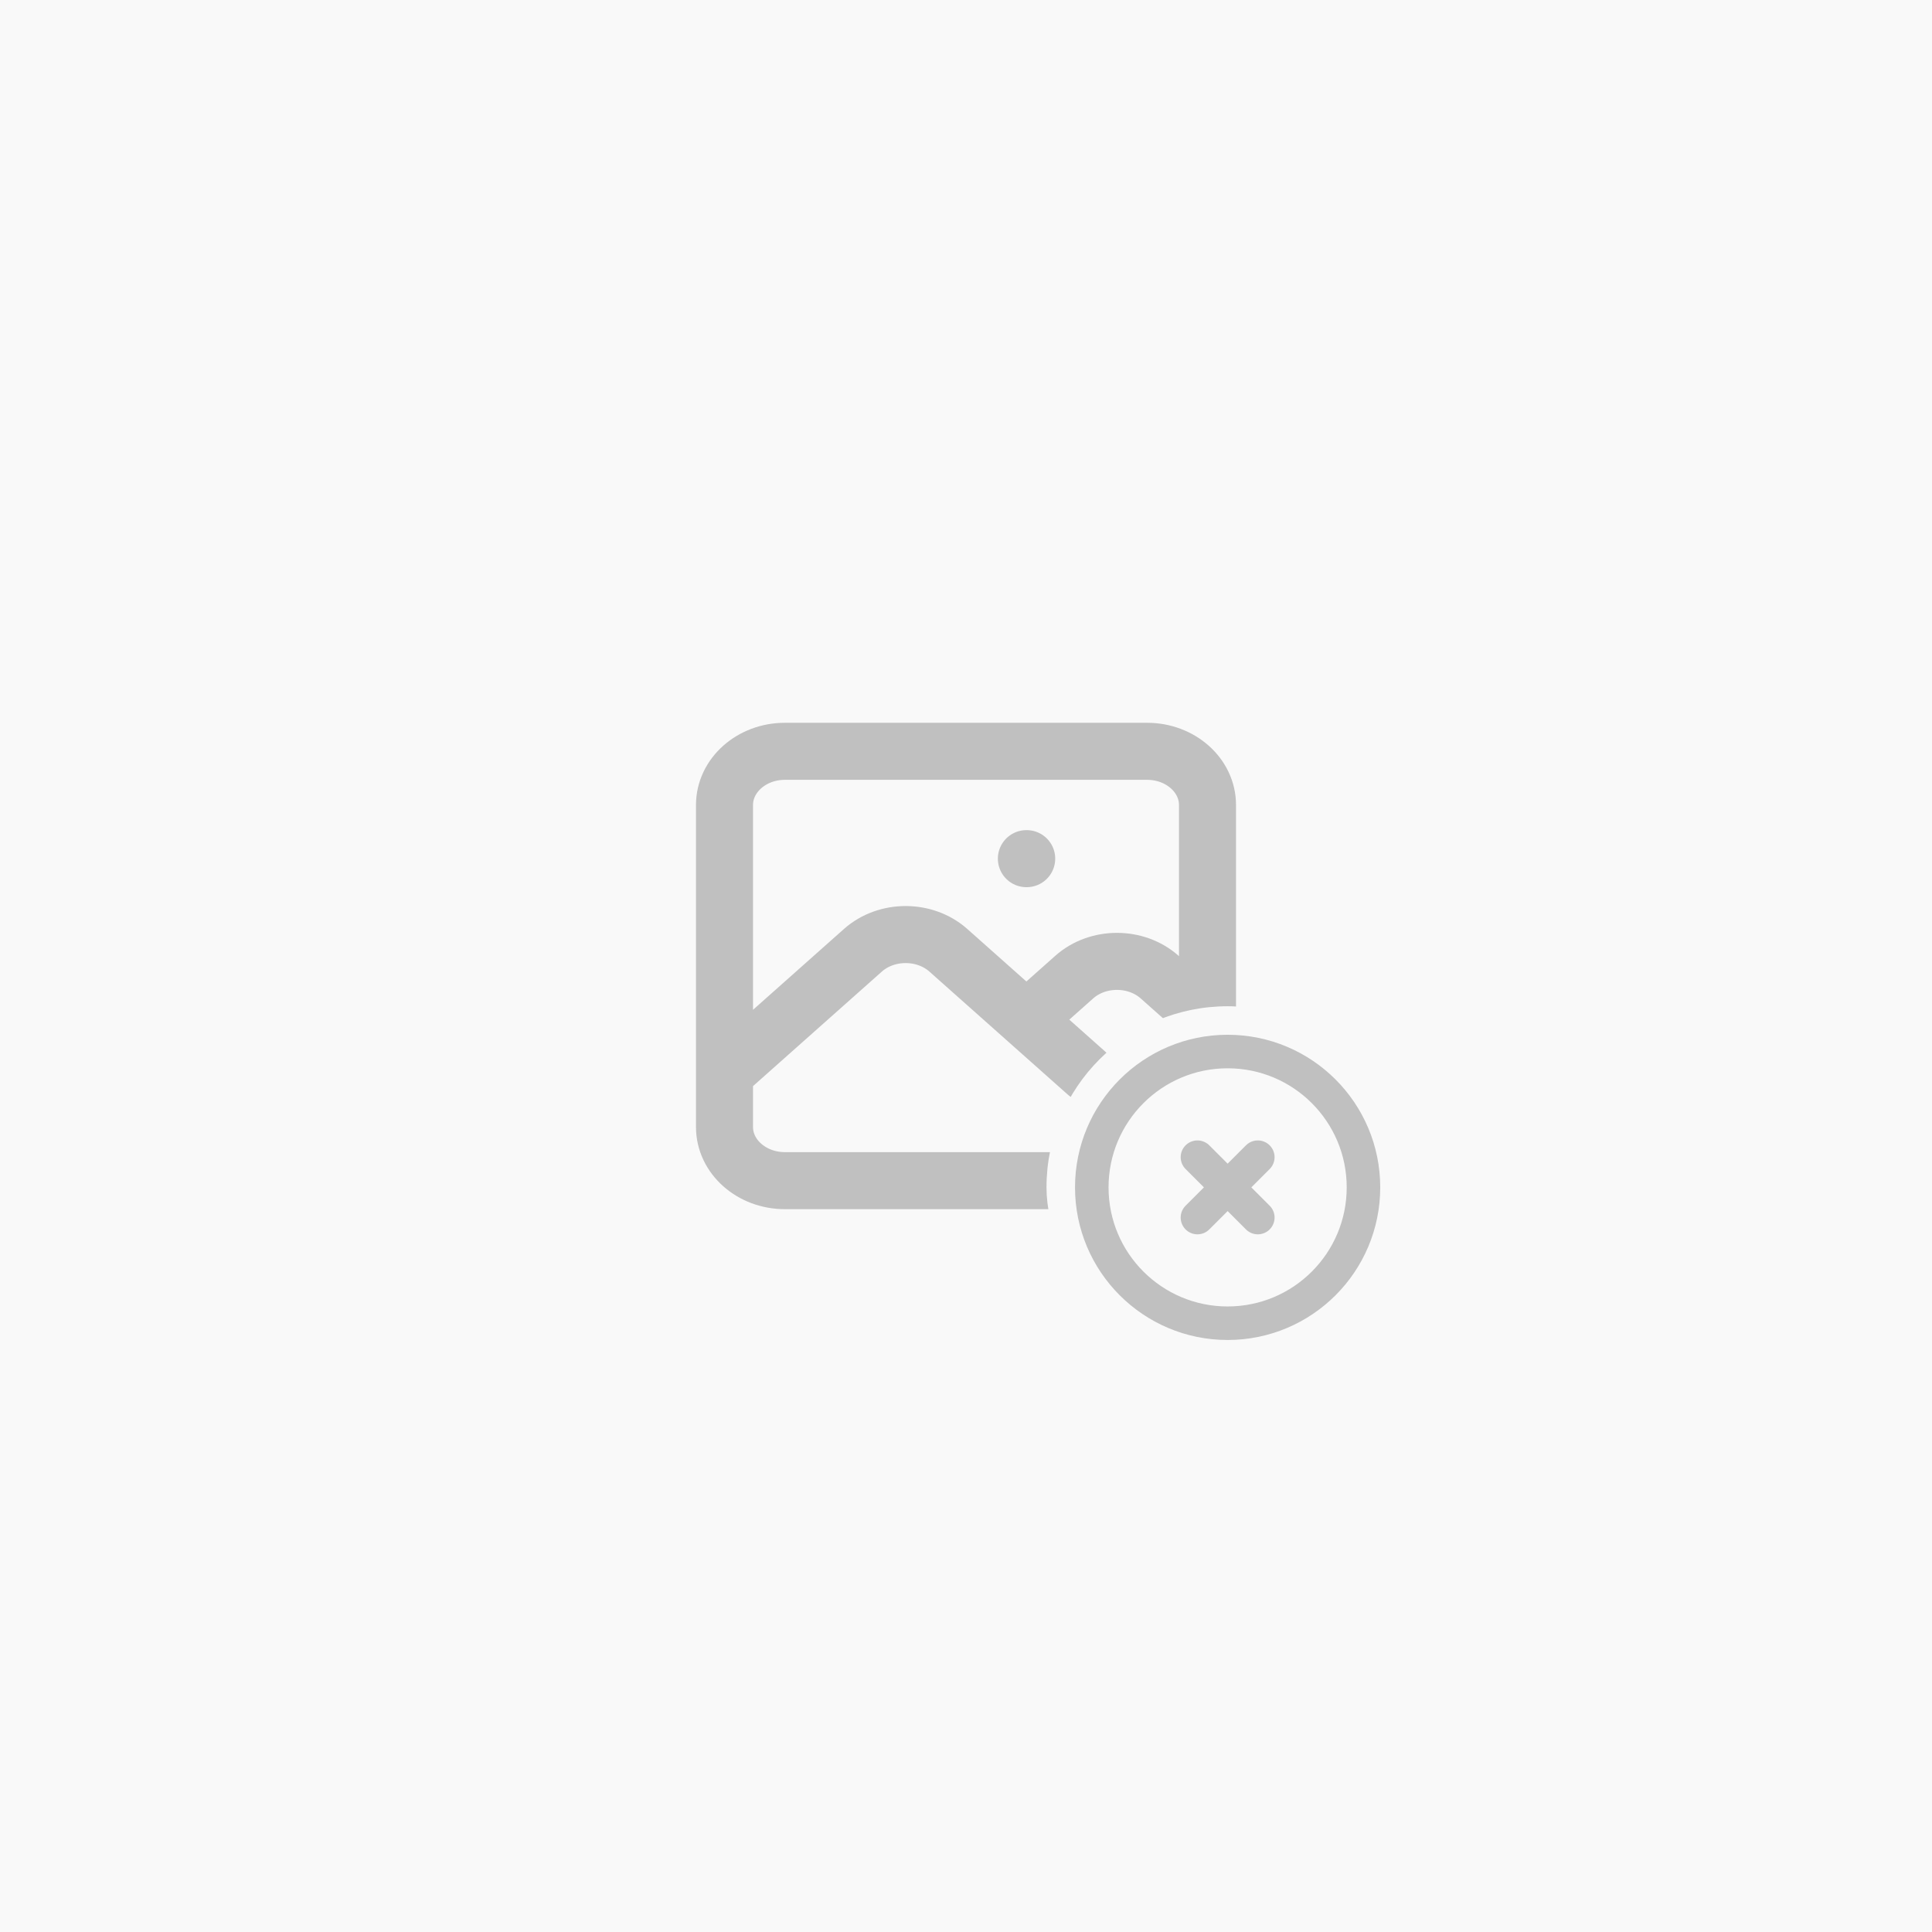 <svg width="48" height="48" viewBox="0 0 48 48" fill="none" xmlns="http://www.w3.org/2000/svg">
<g clip-path="url(#clip0_3447_2055664)">
<rect width="48" height="48" transform="translate(0 0)" fill="white"/>
<g filter="url(#filter0_d_3447_2055664)">
<rect y="0" width="48" height="48" fill="#F9F9F9"/>
</g>
</g>
<path d="M18 26.666L21.439 23.609C22.025 23.089 22.975 23.089 23.561 23.609L27 26.666M25.5 25.333L26.689 24.276C27.275 23.755 28.225 23.755 28.811 24.276L30 25.333M25.5 21.333H25.508M19.5 29.333H28.5C29.328 29.333 30 28.736 30 28V20C30 19.264 29.328 18.666 28.5 18.666H19.5C18.672 18.666 18 19.264 18 20V28C18 28.736 18.672 29.333 19.5 29.333Z" stroke="#C0C0C0" stroke-width="1.417" stroke-linecap="round" stroke-linejoin="round"/>
<g clip-path="url(#clip1_3447_2055664)">
<rect x="26" y="25" width="9" height="9" rx="4.5" fill="#F9F9F9"/>
<path d="M29.75 30.25L30.5 29.5M30.5 29.5L31.25 28.75M30.5 29.5L29.75 28.75M30.5 29.5L31.25 30.25M33.875 29.5C33.875 31.364 32.364 32.875 30.5 32.875C28.636 32.875 27.125 31.364 27.125 29.5C27.125 27.636 28.636 26.125 30.5 26.125C32.364 26.125 33.875 27.636 33.875 29.5Z" stroke="#C0C0C0" stroke-width="0.833" stroke-linecap="round" stroke-linejoin="round"/>
</g>
<defs>
<filter id="filter0_d_3447_2055664" x="-9.44" y="-9.44" width="66.881" height="66.881" filterUnits="userSpaceOnUse" color-interpolation-filters="sRGB">
<feFlood flood-opacity="0" result="BackgroundImageFix"/>
<feColorMatrix in="SourceAlpha" type="matrix" values="0 0 0 0 0 0 0 0 0 0 0 0 0 0 0 0 0 0 127 0" result="hardAlpha"/>
<feOffset/>
<feGaussianBlur stdDeviation="4.72"/>
<feComposite in2="hardAlpha" operator="out"/>
<feColorMatrix type="matrix" values="0 0 0 0 0 0 0 0 0 0 0 0 0 0 0 0 0 0 0.1 0"/>
<feBlend mode="normal" in2="BackgroundImageFix" result="effect1_dropShadow_3447_2055664"/>
<feBlend mode="normal" in="SourceGraphic" in2="effect1_dropShadow_3447_2055664" result="shape"/>
</filter>
<clipPath id="clip0_3447_2055664">
<rect width="48" height="48" fill="white" transform="translate(0 0)"/>
</clipPath>
<clipPath id="clip1_3447_2055664">
<rect x="26" y="25" width="9" height="9" rx="4.5" fill="white"/>
</clipPath>
</defs>
</svg>
